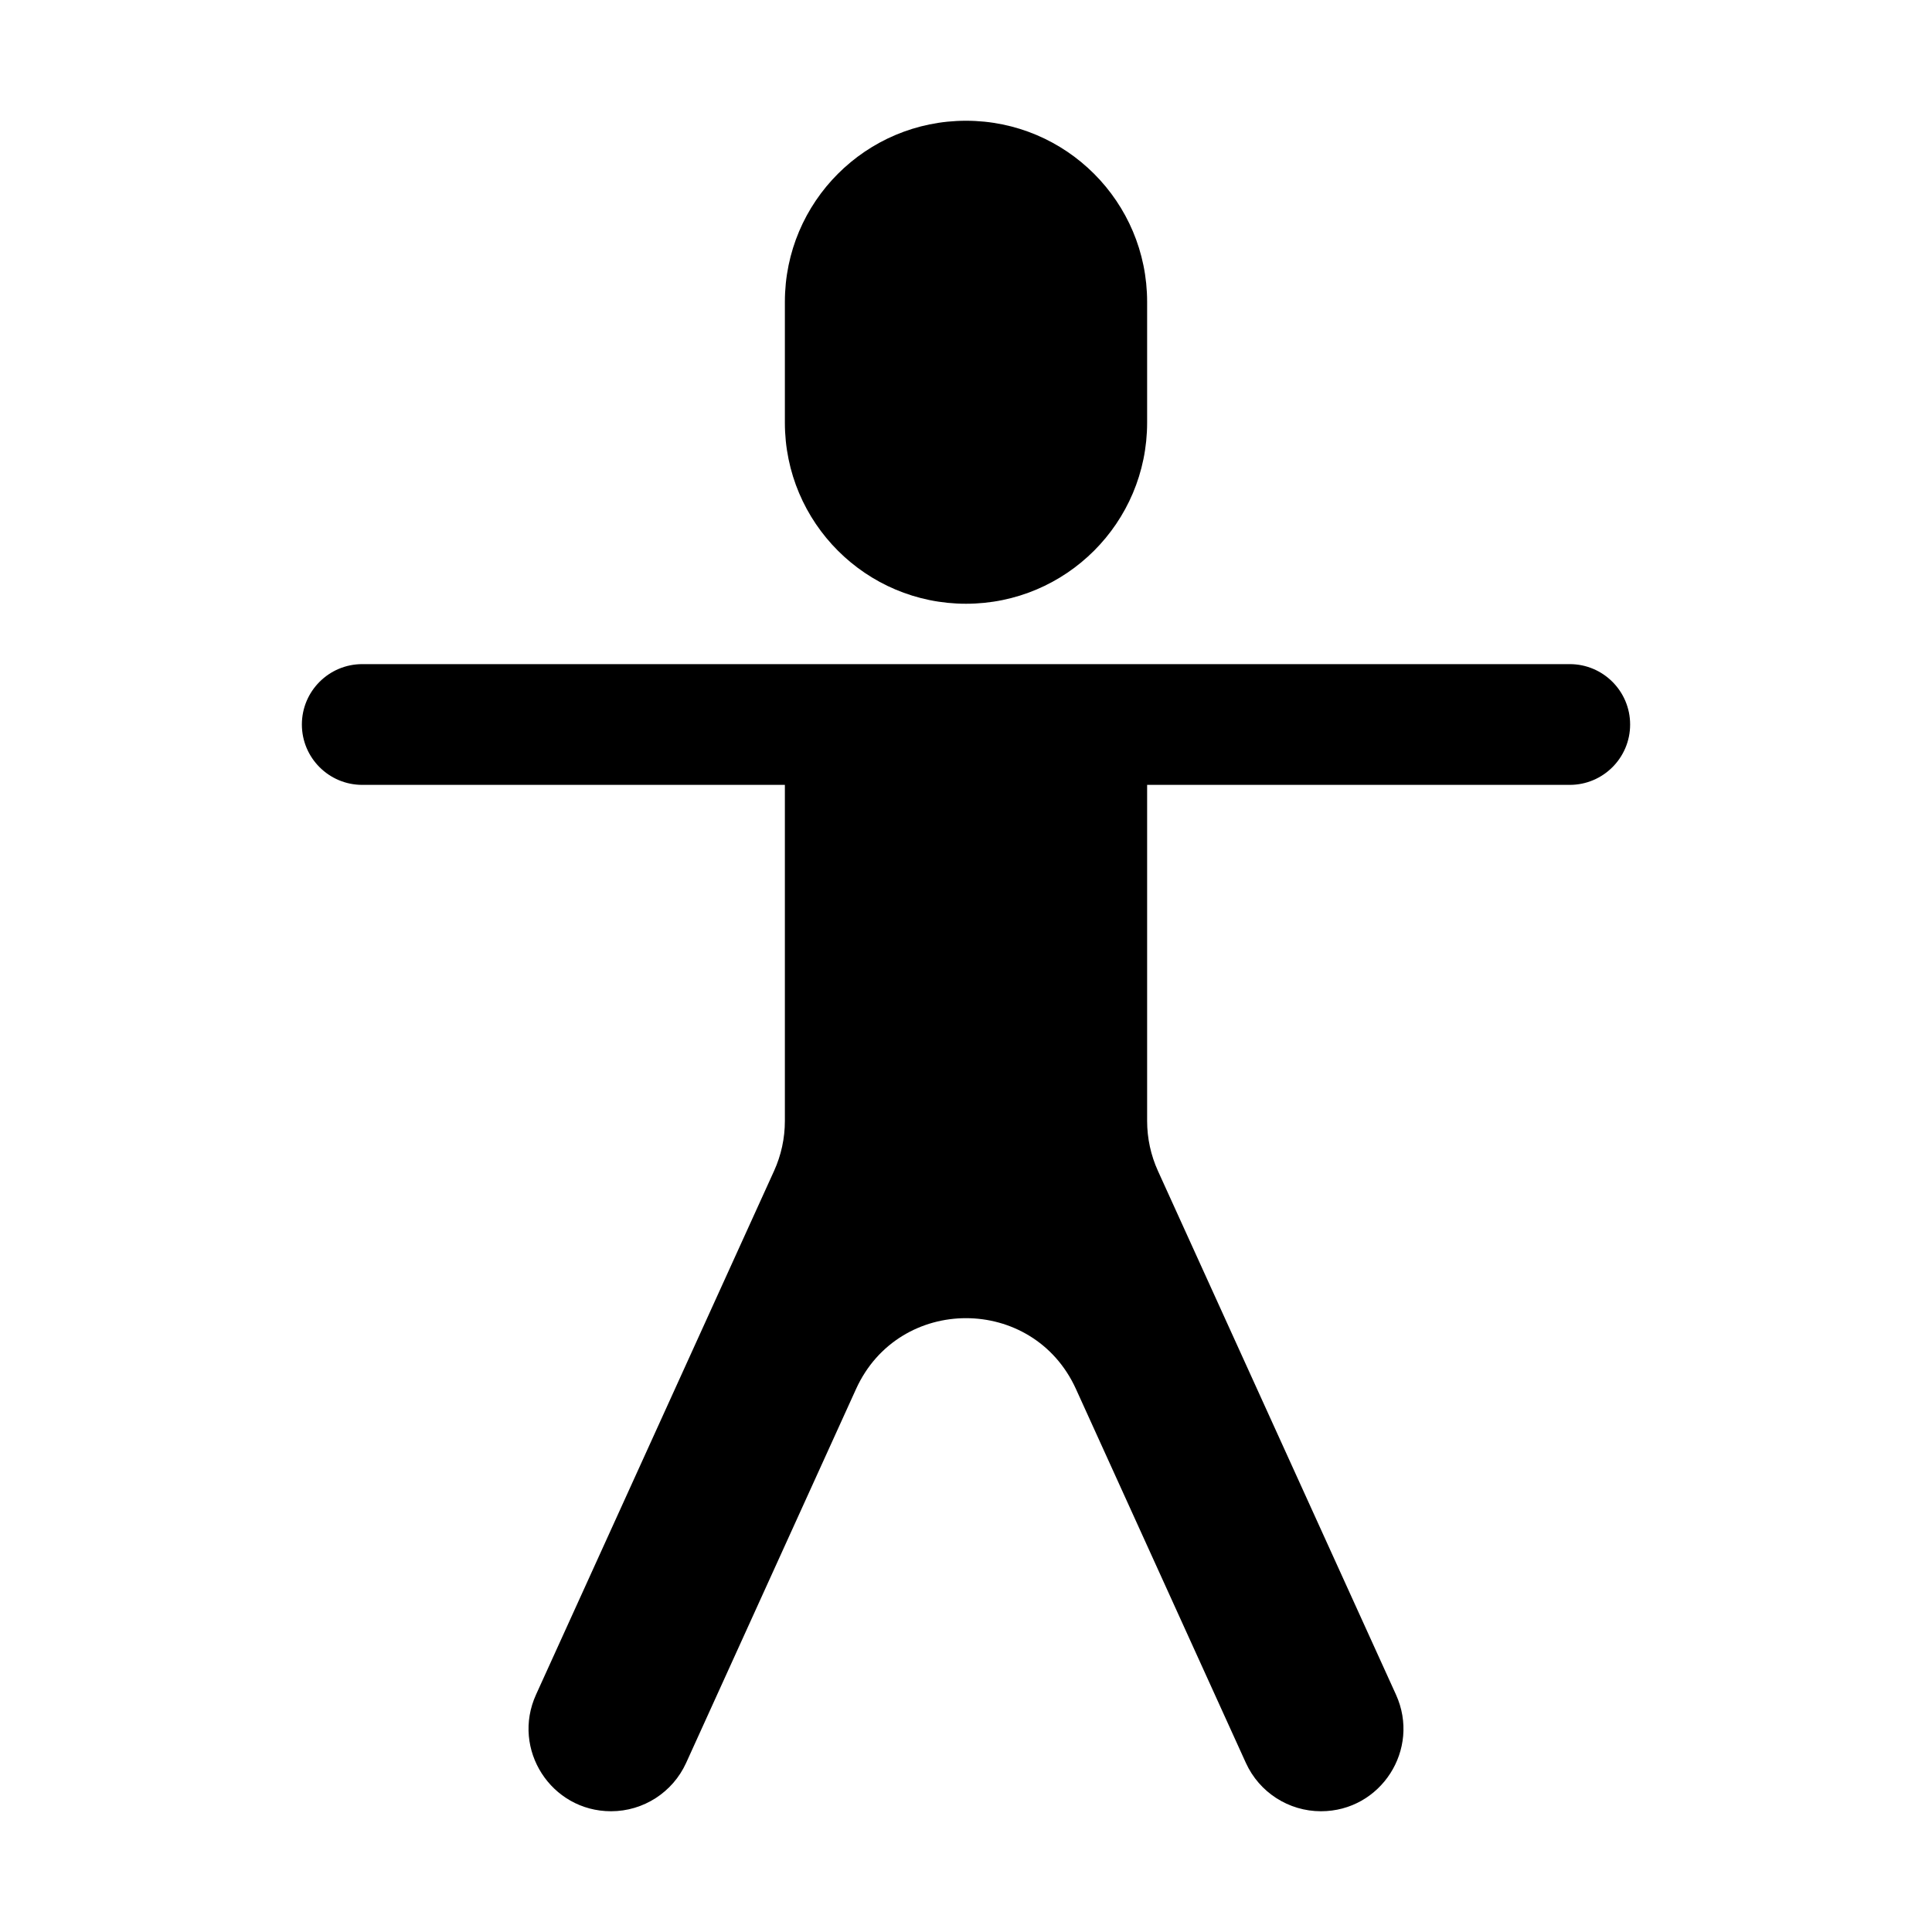 <svg viewBox="0 0 32 32" xmlns="http://www.w3.org/2000/svg">
<path d="M13 5C13 3.343 14.343 2 16 2C17.657 2 19 3.343 19 5V7C19 8.657 17.657 10 16 10C14.343 10 13 8.657 13 7V5Z" fill="black"/>
<path fill-rule="evenodd" clip-rule="evenodd" d="M26 11H6C5.448 11 5 11.448 5 12C5 12.552 5.448 13 6 13H13V18.567C13 18.852 12.939 19.134 12.821 19.394L8.878 28.069C8.467 28.974 9.128 30 10.121 30C10.656 30 11.142 29.687 11.364 29.2L14.179 23.006C14.89 21.442 17.11 21.442 17.821 23.006L20.636 29.2C20.858 29.687 21.344 30 21.879 30C22.872 30 23.533 28.974 23.122 28.069L19.179 19.394C19.061 19.134 19 18.852 19 18.567V13H26C26.552 13 27 12.552 27 12C27 11.448 26.552 11 26 11Z" fill="black"/>
</svg>

